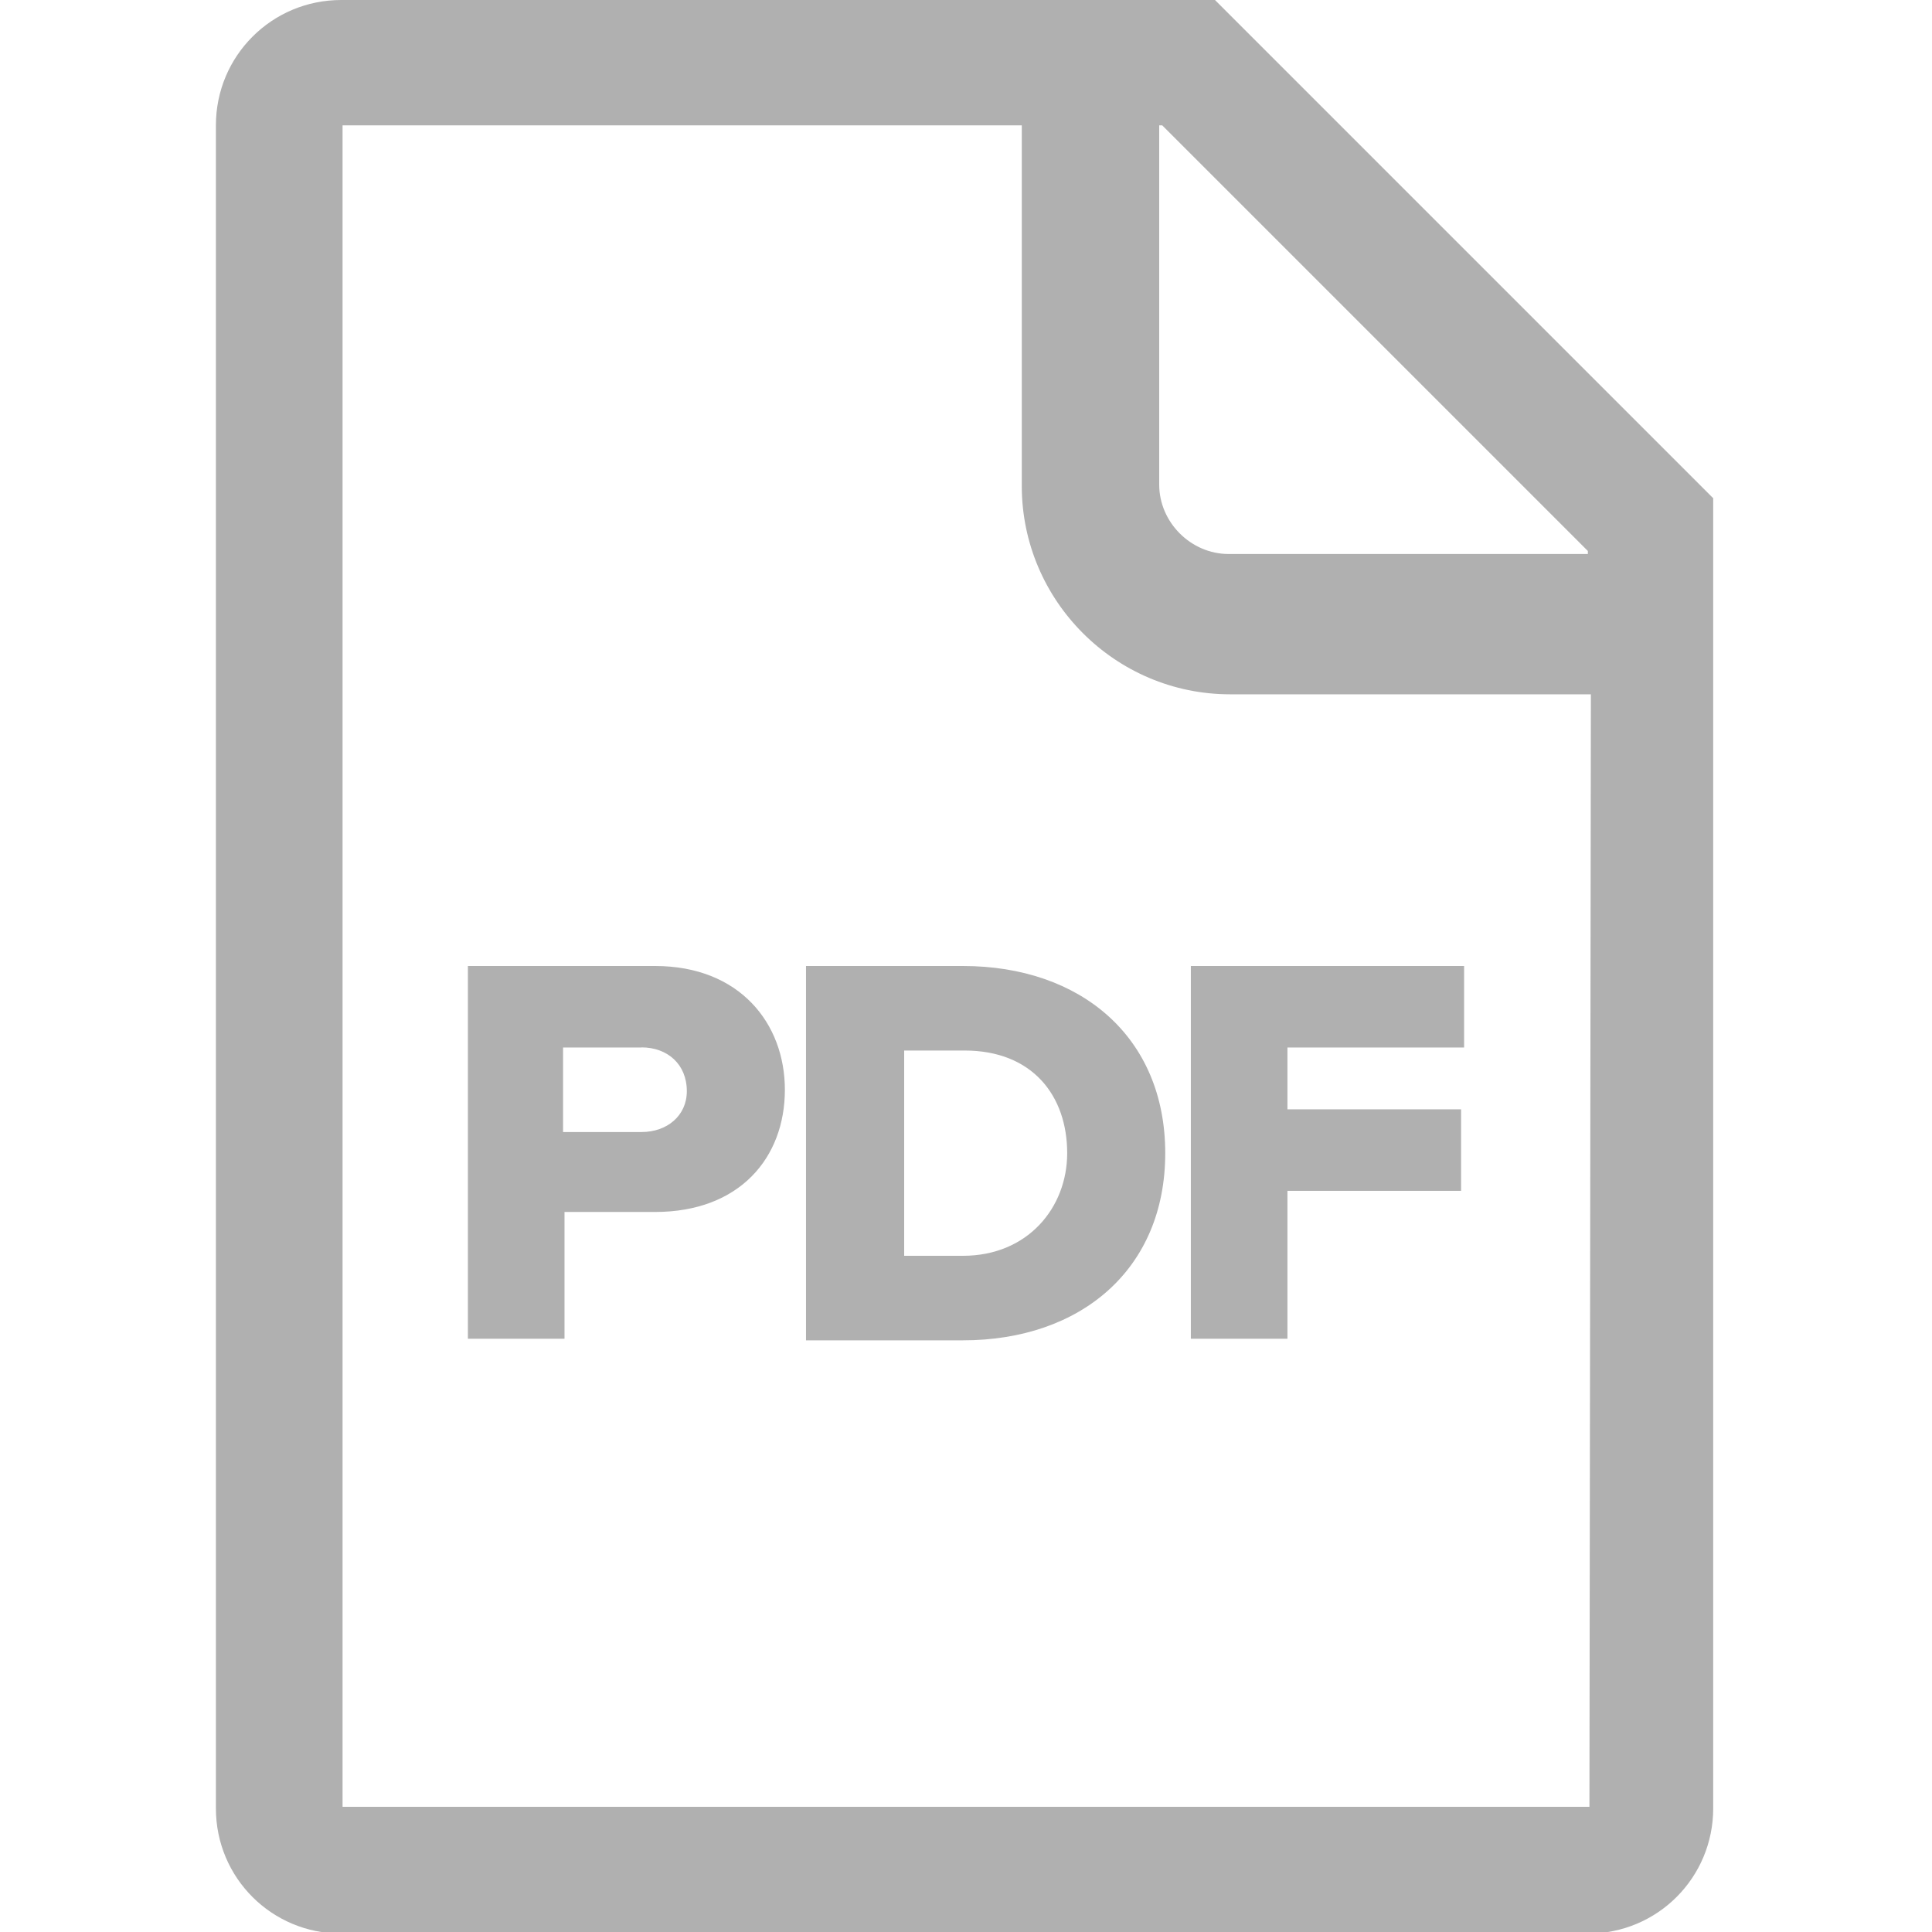 <?xml version="1.0" encoding="utf-8"?>
<!-- Generated by IcoMoon.io -->
<!DOCTYPE svg PUBLIC "-//W3C//DTD SVG 1.1//EN" "http://www.w3.org/Graphics/SVG/1.1/DTD/svg11.dtd">
<svg version="1.1" xmlns="http://www.w3.org/2000/svg" xmlns:xlink="http://www.w3.org/1999/xlink" width="16" height="16" viewBox="0 0 16 16">
<path fill="#b0b0b0" d="M10.063 0h-7.237c-0.575 0-1.038 0.463-1.038 1.038v13.938c0 0.575 0.462 1.037 1.038 1.037h10.325c0.575 0 1.037-0.463 1.037-1.037v-10.85l-4.125-4.125zM13.162 14.963h-10.325v-13.925h5.625v2.987c0 0.95 0.775 1.725 1.725 1.725h2.988l-0.012 9.213zM10.175 4.588c-0.313 0-0.575-0.263-0.575-0.575v-2.975h0.025l3.525 3.525v0.025h-2.975zM3.875 8h1.55c0.7 0 1.075 0.475 1.075 1.025 0 0.563-0.375 1.012-1.075 1.012h-0.75v1.050h-0.8v-3.088zM5.313 8.675h-0.65v0.7h0.65c0.213 0 0.375-0.137 0.375-0.338 0-0.225-0.162-0.363-0.375-0.363zM6.675 8h1.3c0.975 0 1.675 0.588 1.675 1.55s-0.7 1.55-1.675 1.55h-1.3v-3.1zM7.975 10.4c0.537 0 0.863-0.4 0.863-0.85 0-0.475-0.287-0.85-0.85-0.85h-0.5v1.7c0 0 0.487 0 0.487 0zM9.863 8h2.262v0.675h-1.463v0.512h1.438v0.675h-1.438v1.225h-0.8v-3.088z"></path>
</svg>
